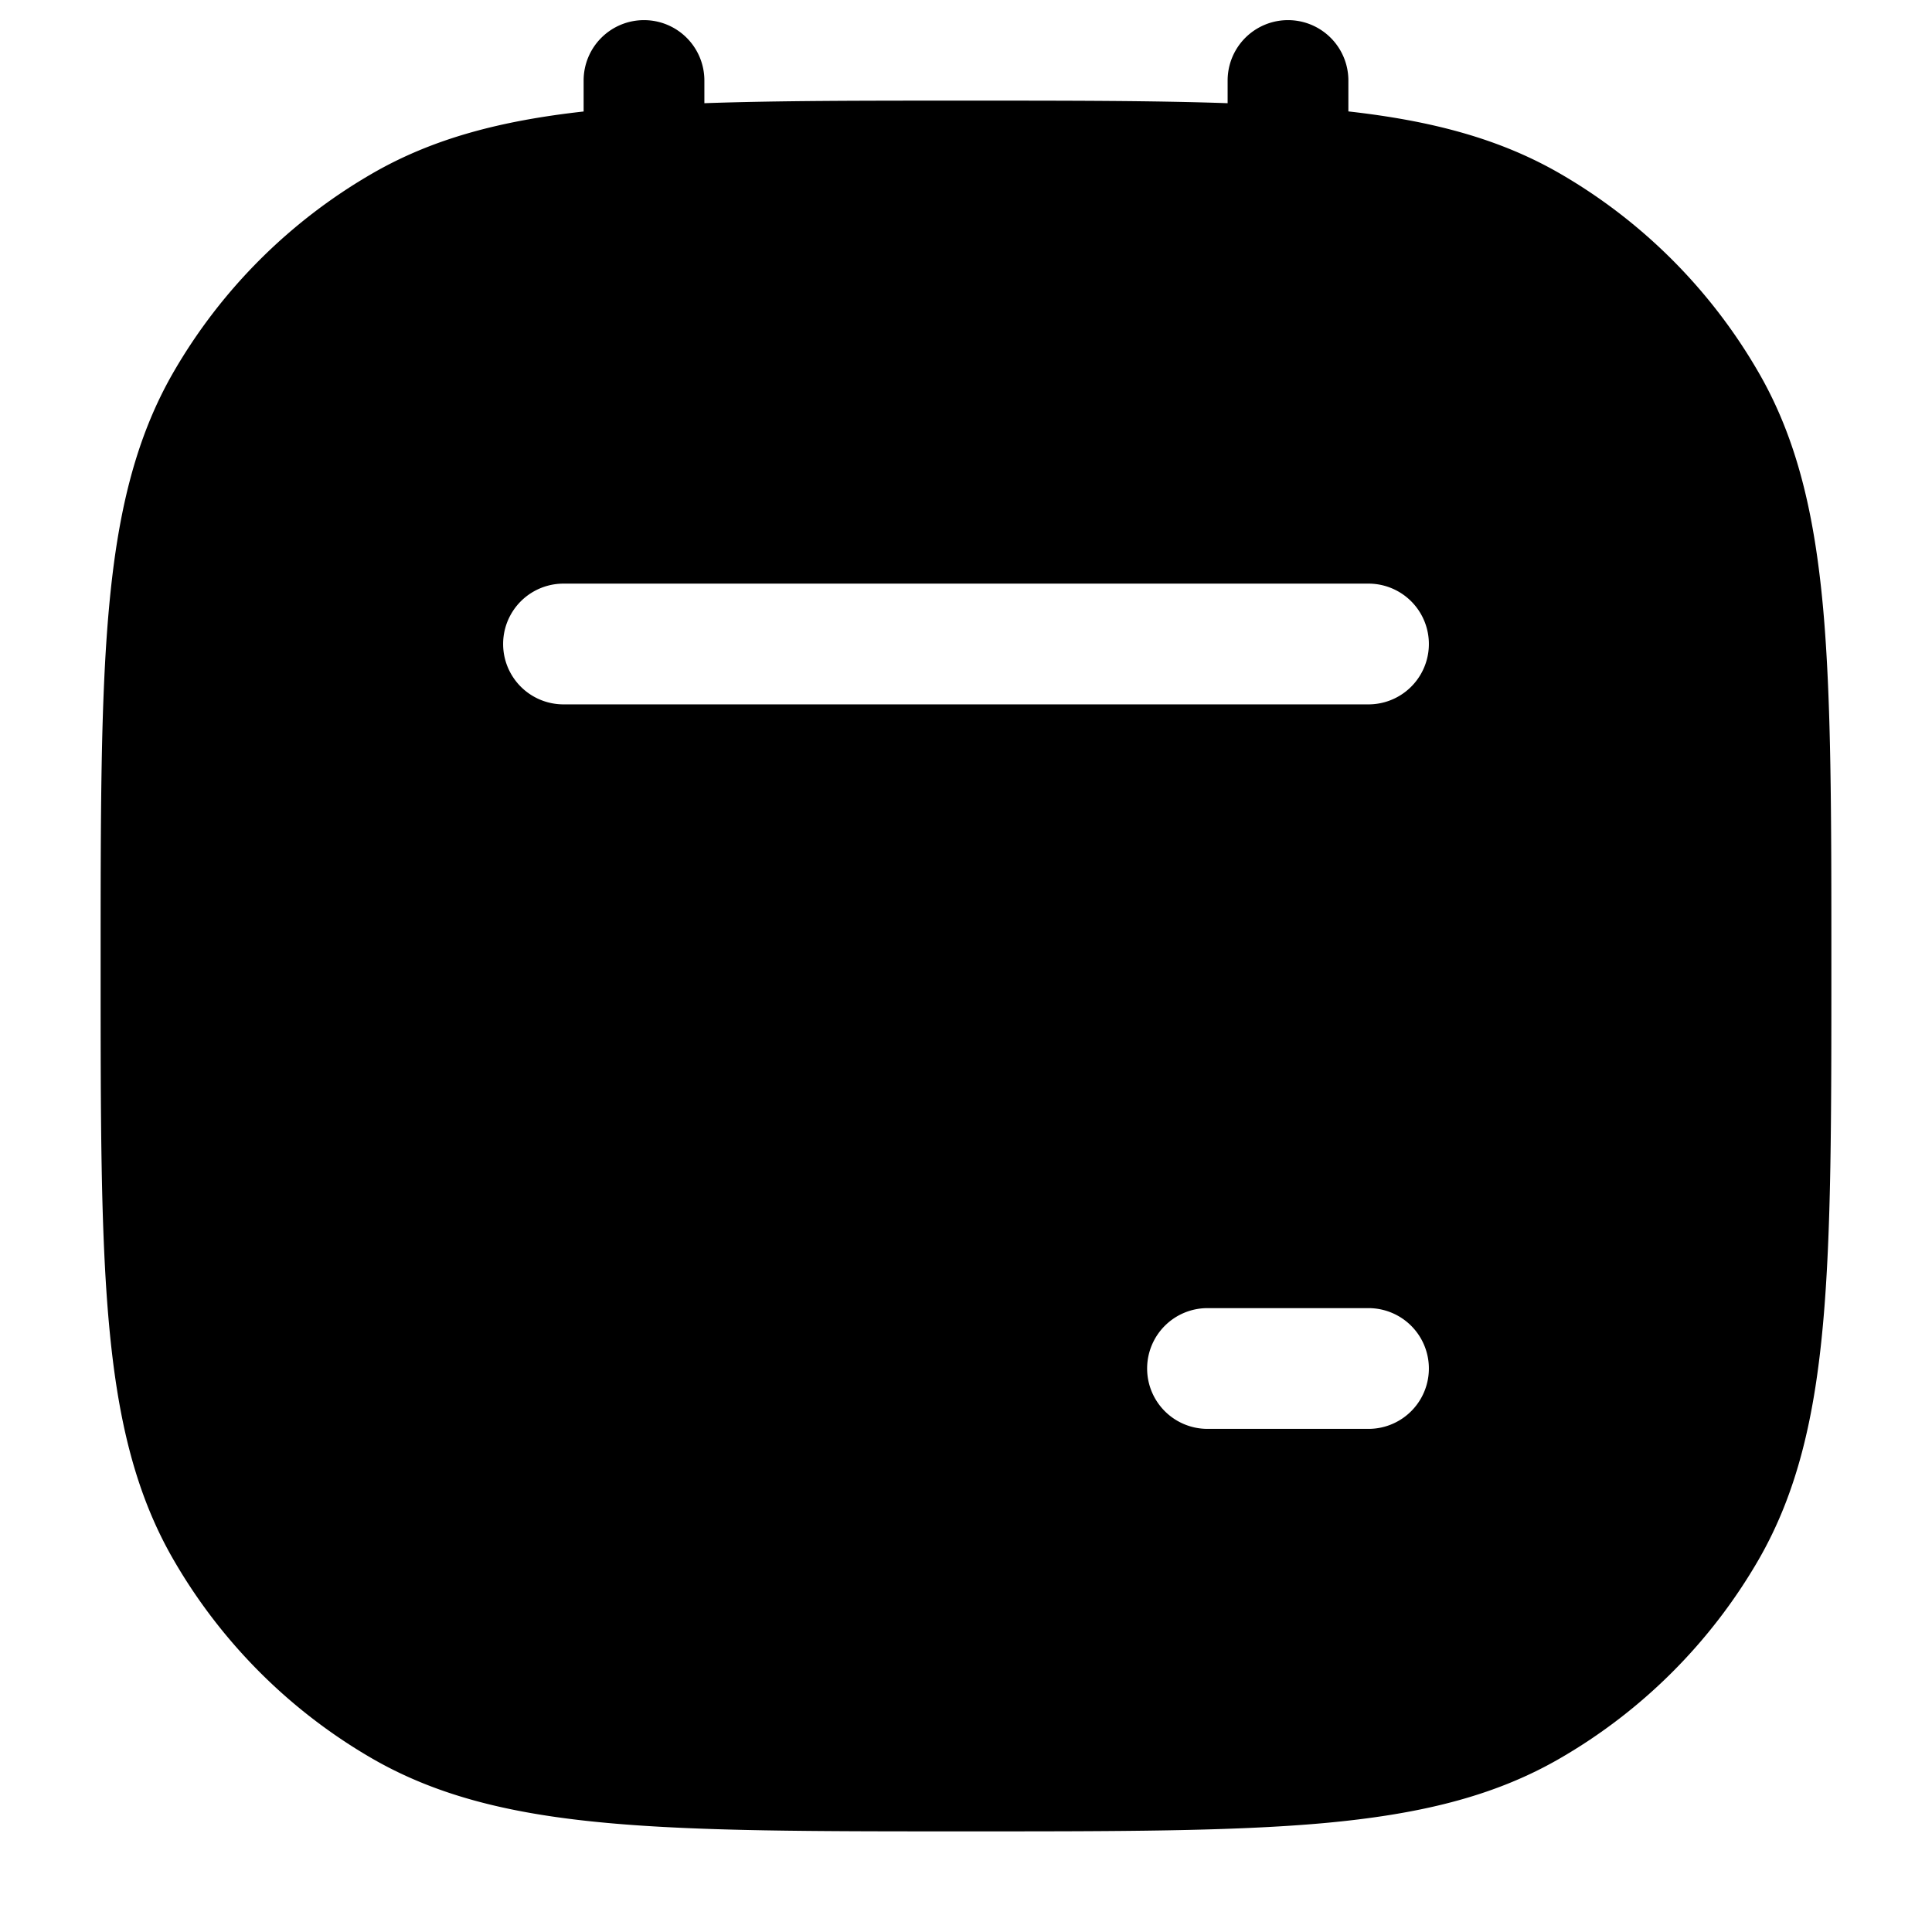 <svg xmlns="http://www.w3.org/2000/svg" width="24" height="24" fill="currentColor" viewBox="0 0 24 24">
  <path fill-rule="evenodd" d="M8 .25a.75.75 0 01.75.75v.282c.908-.032 1.967-.032 3.212-.032h.076c1.245 0 2.303 0 3.212.032V1a.75.75 0 011.5 0v.384c1.023.115 1.869.334 2.625.77a6.75 6.75 0 012.47 2.471c.48.83.696 1.767.802 2.927.103 1.143.103 2.573.103 4.41v.076c0 1.837 0 3.267-.104 4.41-.105 1.16-.322 2.098-.8 2.927a6.752 6.752 0 01-2.471 2.47c-.83.48-1.767.696-2.927.802-1.143.103-2.573.103-4.41.103h-.076c-1.837 0-3.267 0-4.41-.104-1.16-.105-2.098-.322-2.927-.8a6.75 6.75 0 01-2.47-2.471c-.48-.83-.696-1.767-.801-2.927-.104-1.143-.104-2.573-.104-4.41v-.076c0-1.837 0-3.267.104-4.41.105-1.16.322-2.098.8-2.927a6.75 6.75 0 012.471-2.47c.756-.437 1.602-.656 2.625-.77V1A.75.75 0 018 .25zm-1 7a.75.75 0 000 1.5h10a.75.75 0 000-1.5H7zM14.25 17a.75.75 0 01.75-.75h2a.75.75 0 010 1.5h-2a.75.75 0 01-.75-.75z"/>
</svg>
